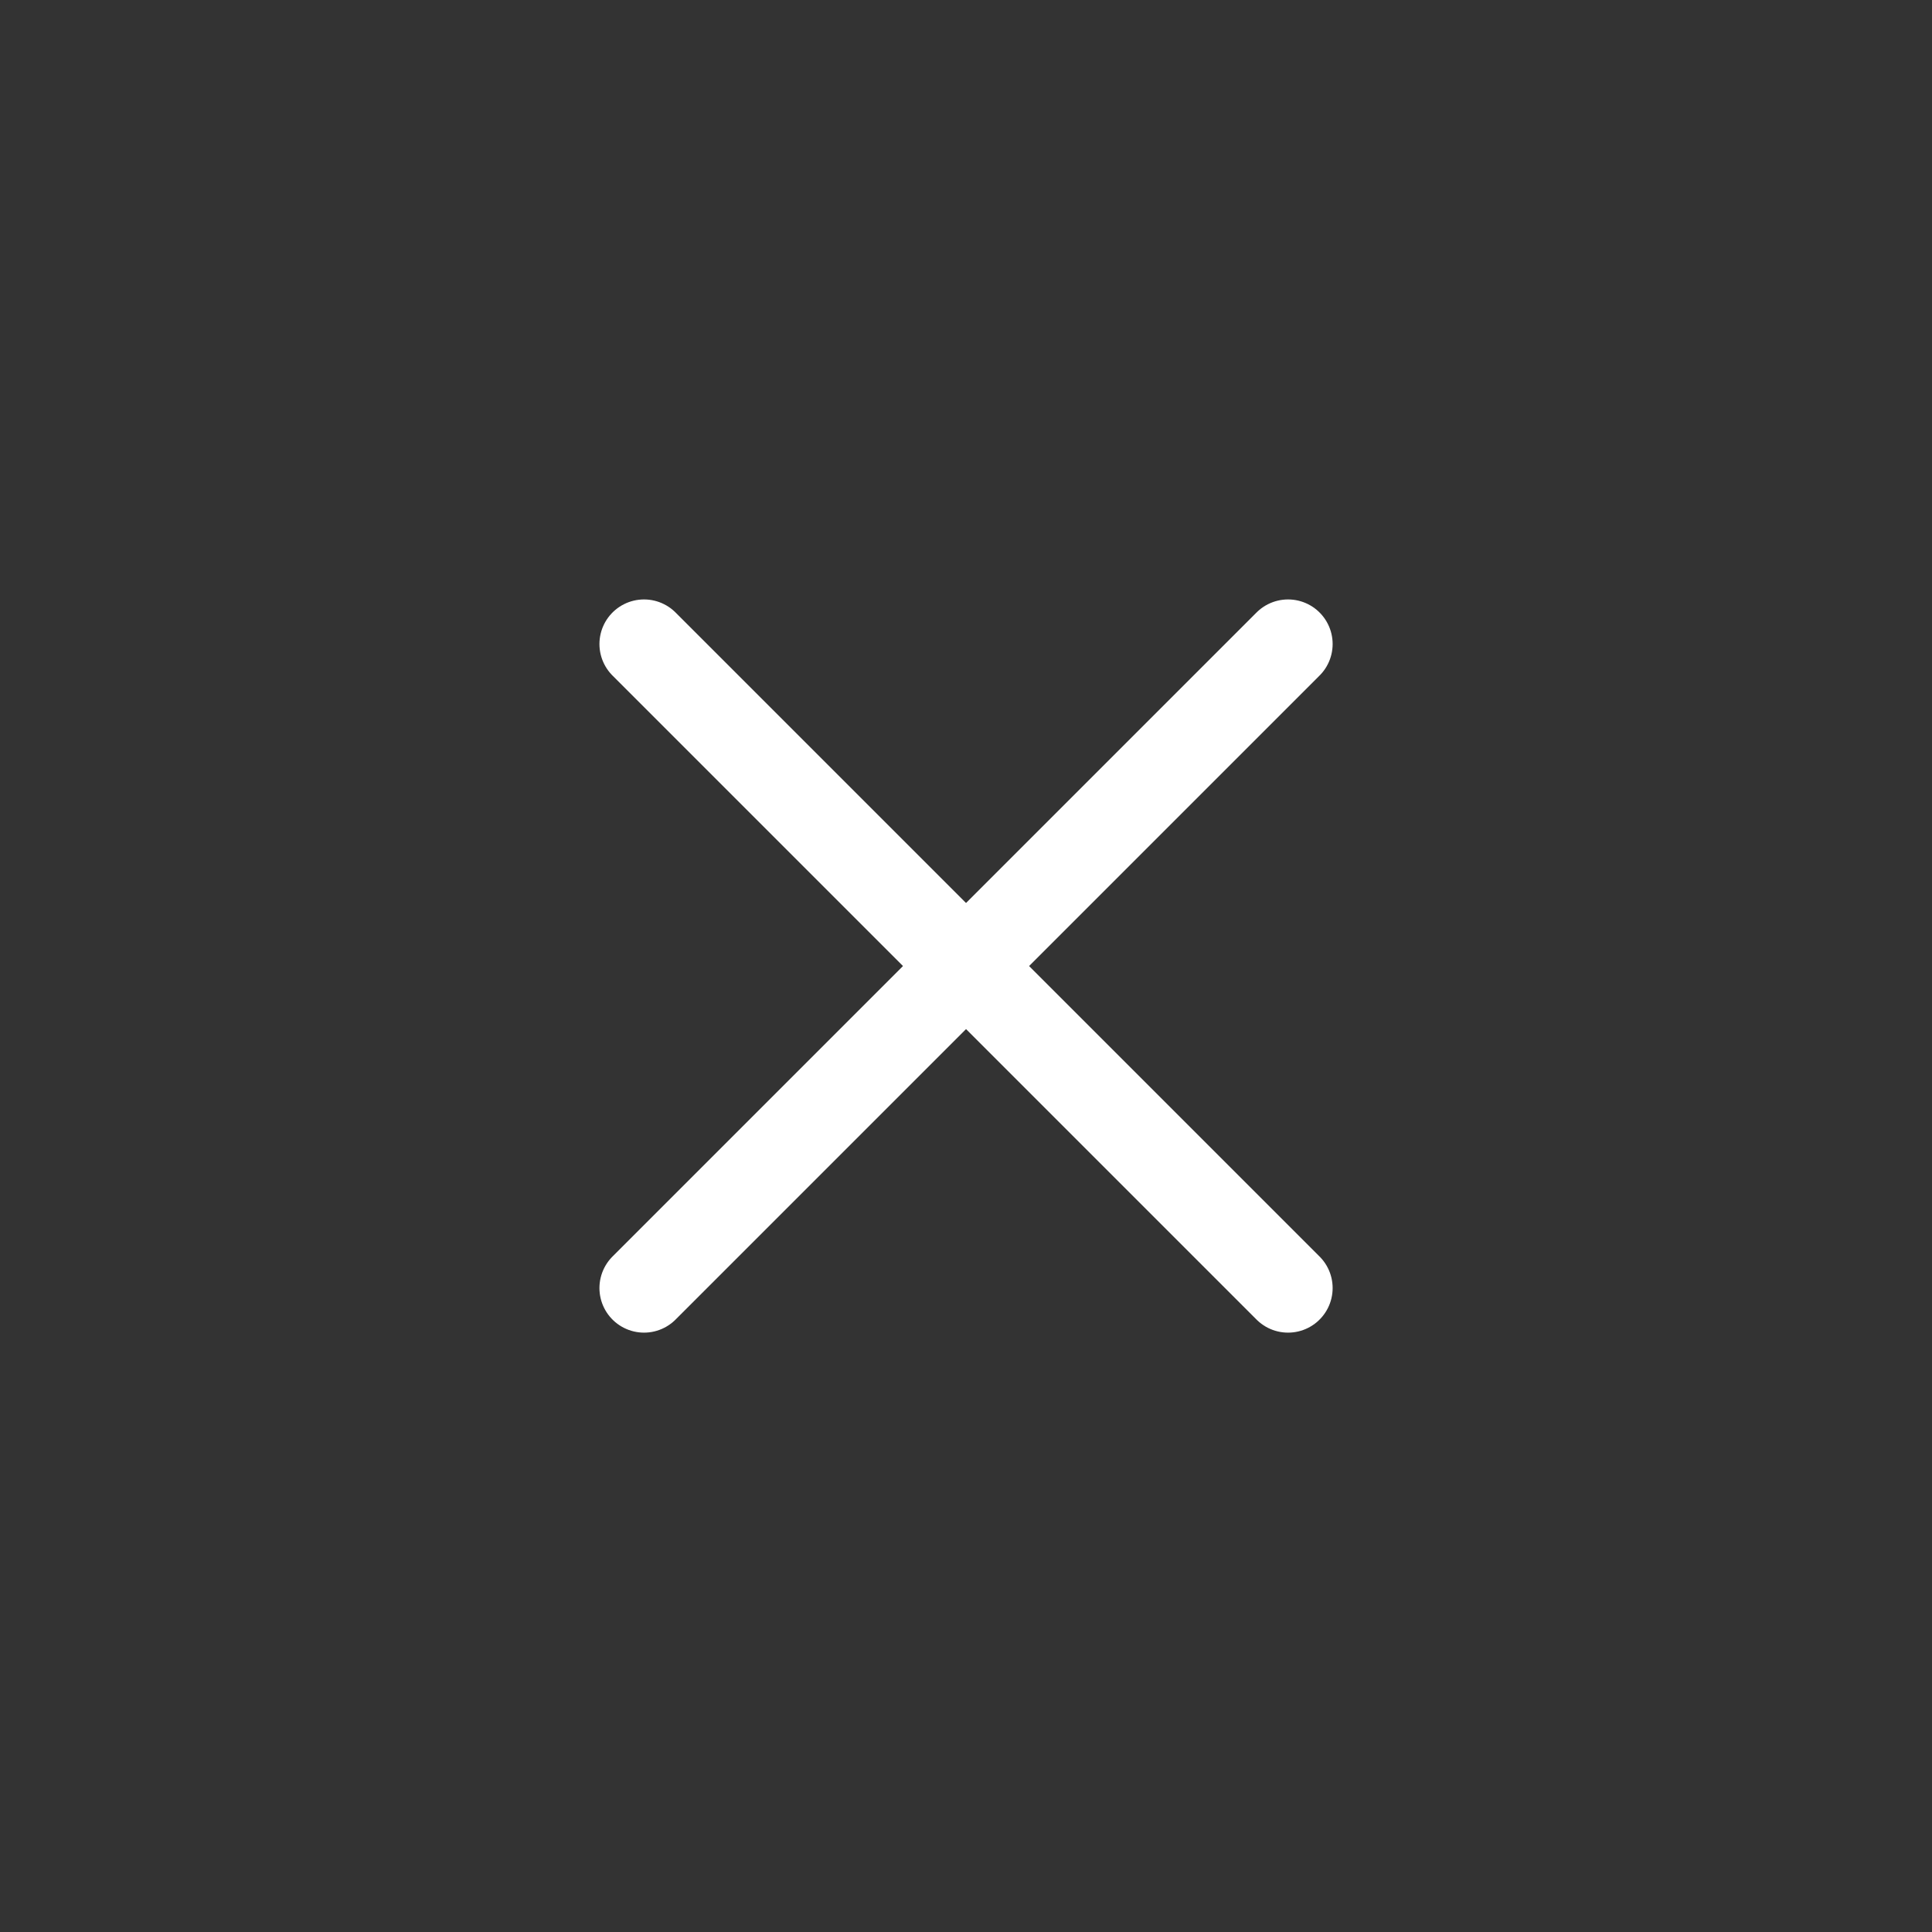 <svg width="26" height="26" viewBox="0 0 26 26" fill="none" xmlns="http://www.w3.org/2000/svg">
<rect x="0" y="0" width="26" height="26" fill="#333333" stroke="none"/>
<path d="M8.667 8.667L17.334 17.334" stroke="white" stroke-width="1.2" stroke-linecap="round"/>
<path d="M8.667 17.334L17.334 8.667" stroke="white" stroke-width="1.2" stroke-linecap="round"/>
</svg>
